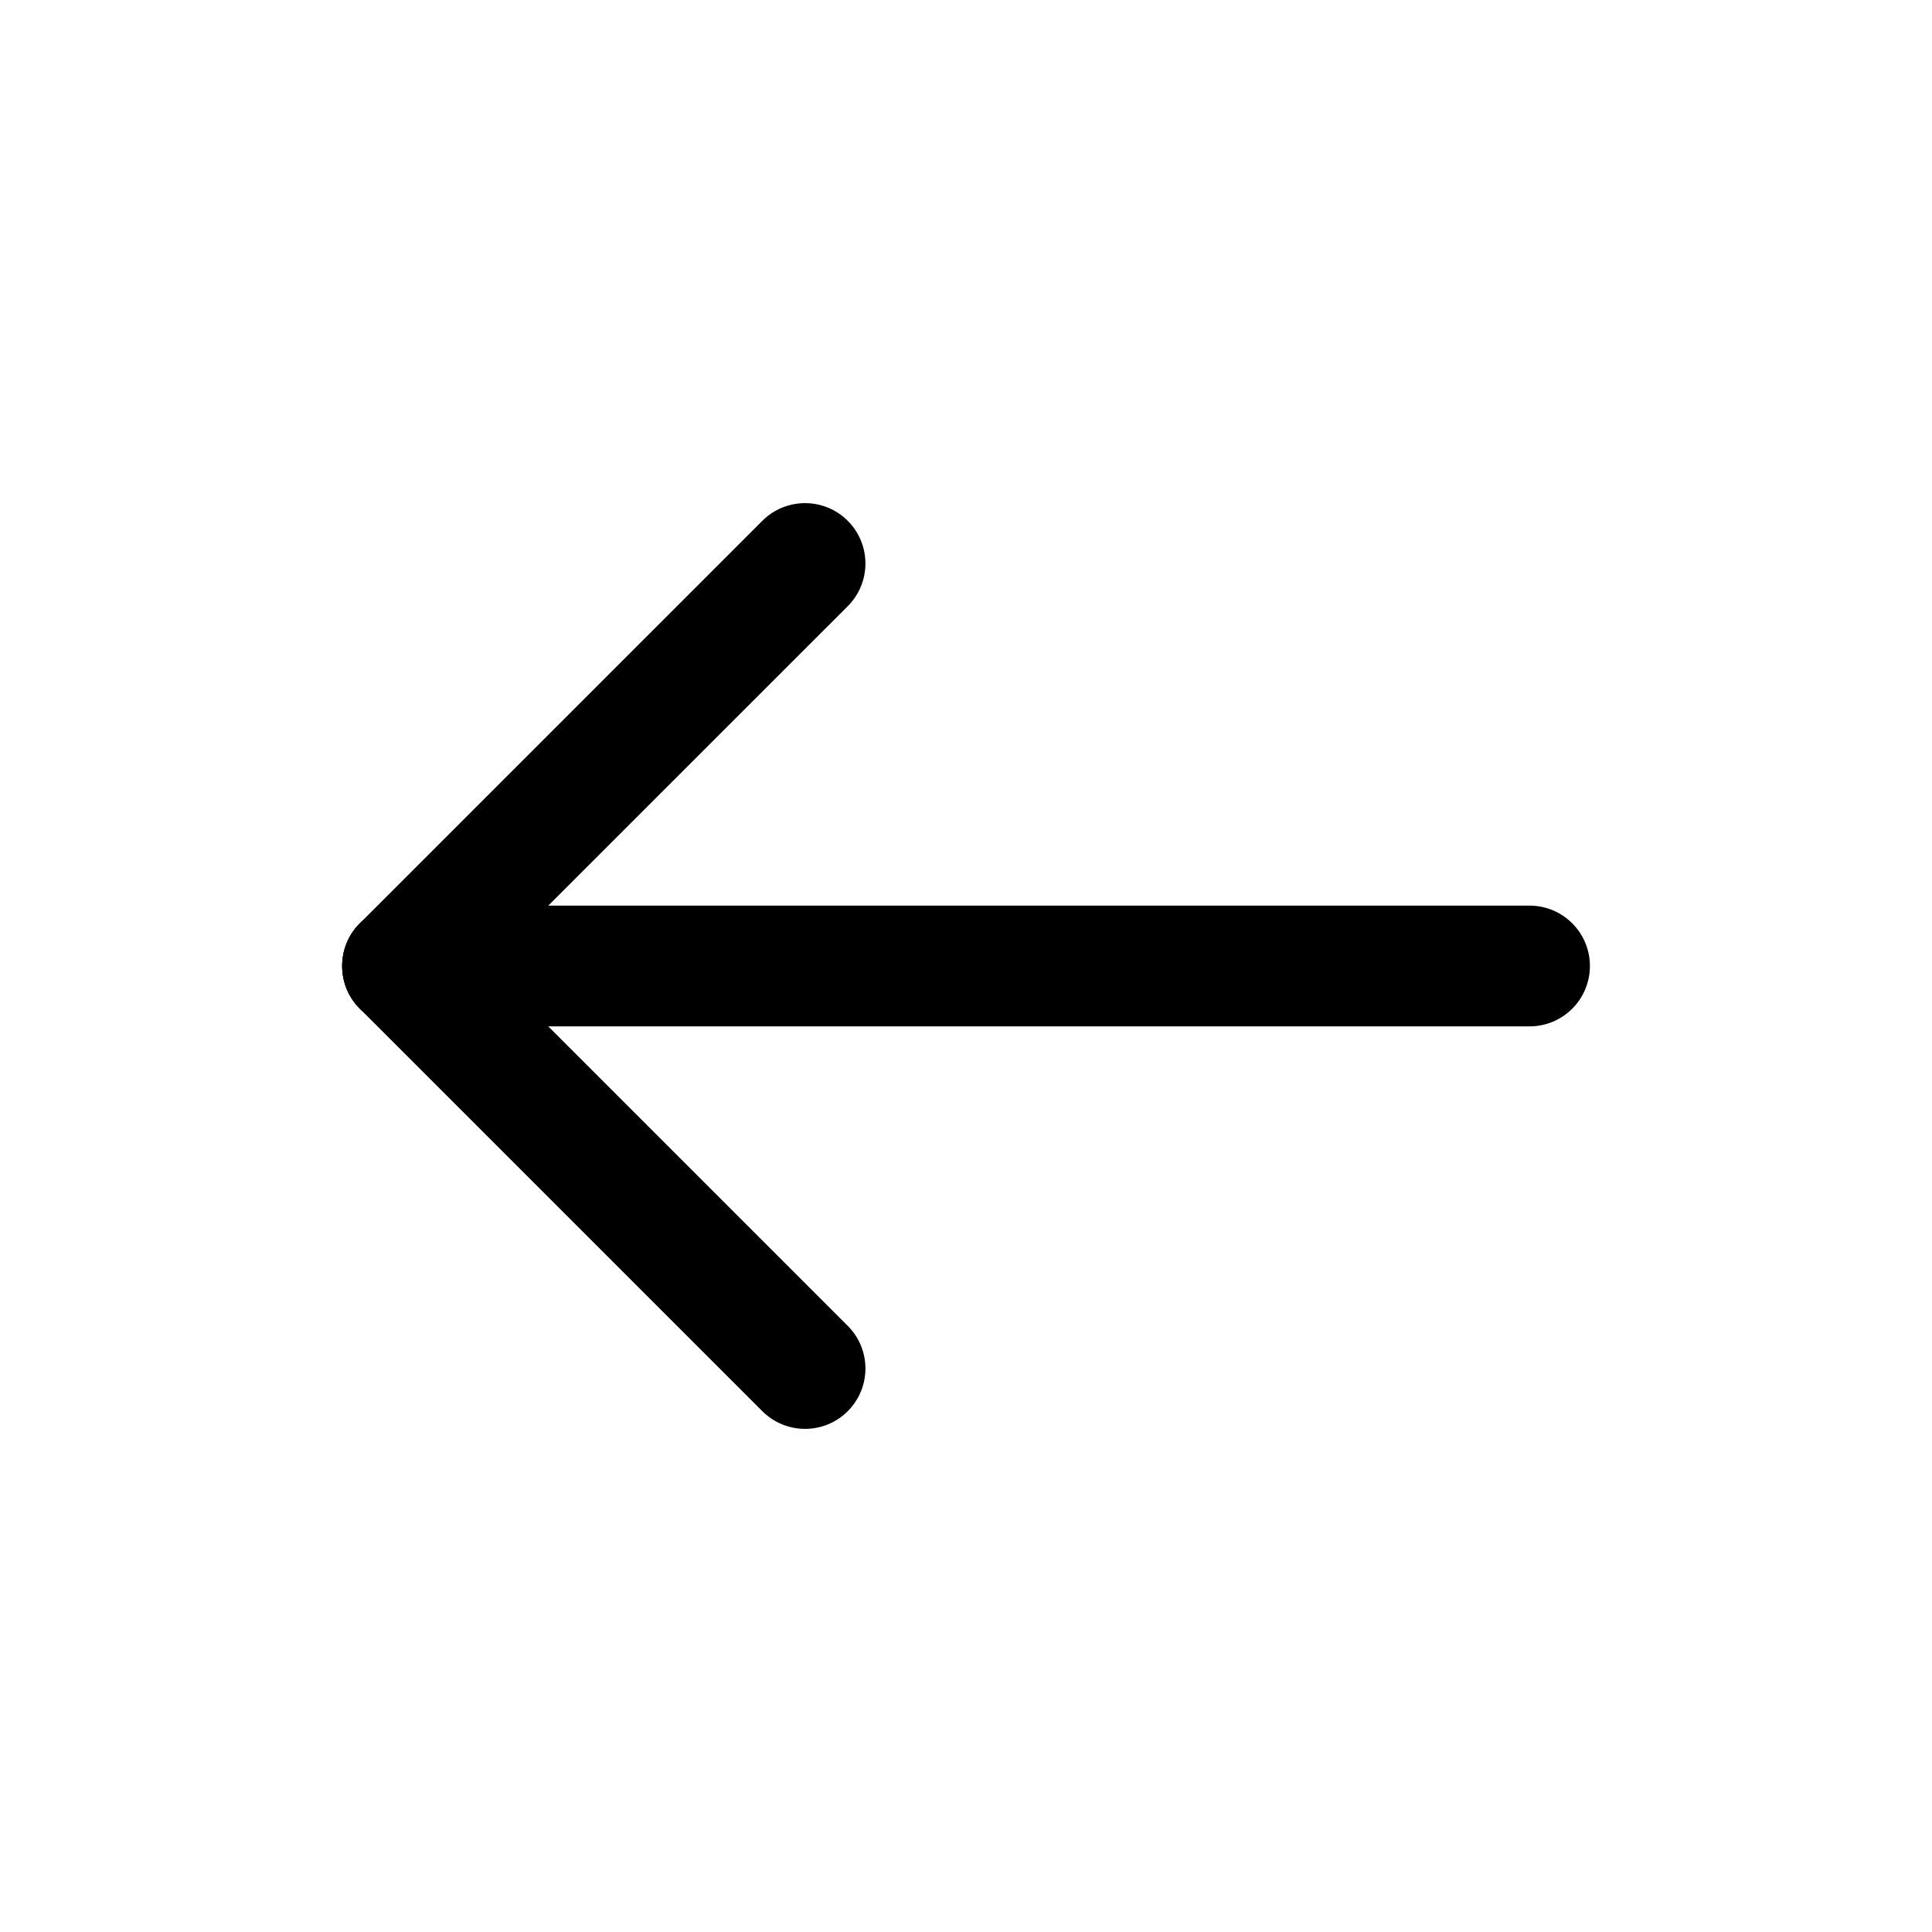 <svg xmlns="http://www.w3.org/2000/svg" width="32" height="32" viewBox="0 0 32 32">
    <path fill-rule="evenodd" clip-rule="evenodd"
        d="M26.334 16C26.334 15.448 25.886 15 25.334 15H6.667C6.115 15 5.667 15.448 5.667 16C5.667 16.552 6.115 17 6.667 17H25.334C25.886 17 26.334 16.552 26.334 16Z" />
    <path fill-rule="evenodd" clip-rule="evenodd"
        d="M5.96 15.293C5.57 15.683 5.57 16.317 5.96 16.707L12.627 23.374C13.017 23.764 13.651 23.764 14.041 23.374C14.432 22.983 14.432 22.35 14.041 21.96L7.374 15.293C6.984 14.902 6.351 14.902 5.96 15.293Z" />
    <path fill-rule="evenodd" clip-rule="evenodd"
        d="M14.041 8.626C13.651 8.236 13.017 8.236 12.627 8.626L5.96 15.293C5.57 15.684 5.57 16.317 5.96 16.707C6.351 17.098 6.984 17.098 7.374 16.707L14.041 10.041C14.432 9.65 14.432 9.017 14.041 8.626Z" />
</svg>